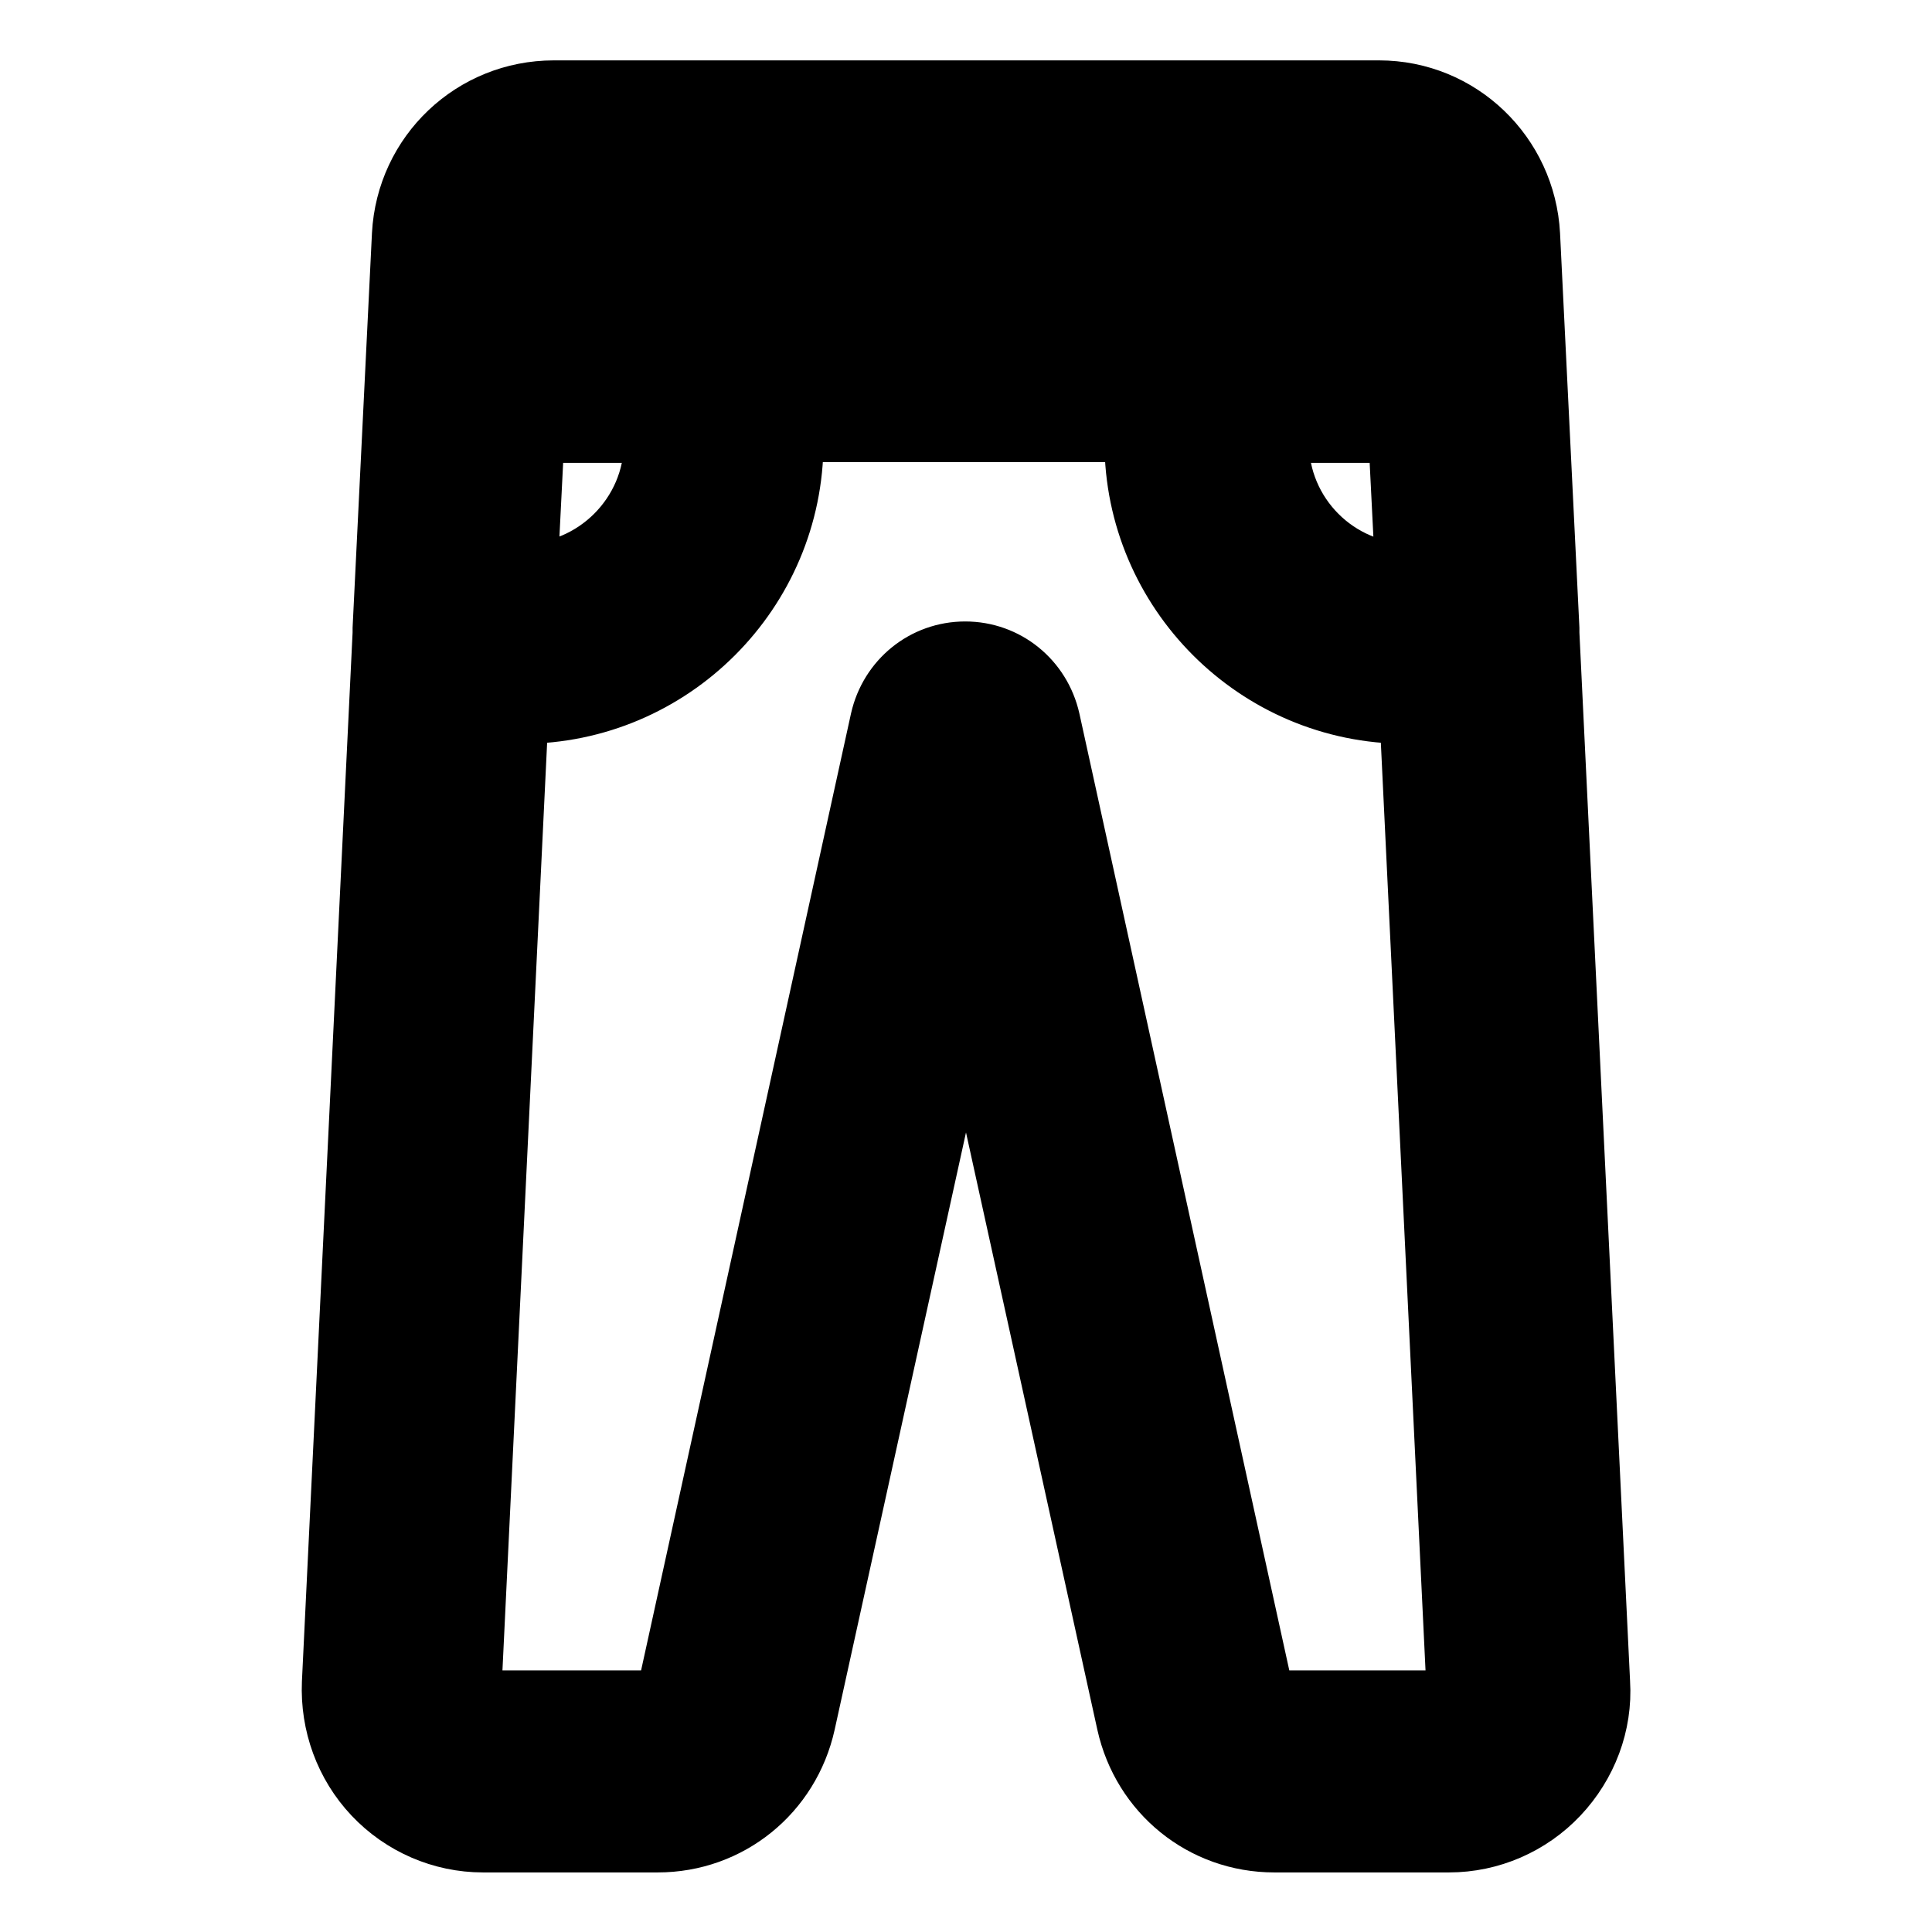 <svg viewBox="0 0 24 24" fill="currentColor" stroke="currentColor" xmlns="http://www.w3.org/2000/svg">
<path d="M19.12 7.87C19.12 7.87 19.12 7.83 19.12 7.81L18.88 2.92C18.83 1.99 18.07 1.25 17.13 1.25H6.88C5.94 1.25 5.17 1.98 5.12 2.92L4.88 7.81C4.88 7.81 4.88 7.85 4.88 7.87L4.25 20.91C4.23 21.39 4.4 21.86 4.73 22.21C5.06 22.56 5.52 22.76 6 22.76H8.17C9 22.76 9.7 22.19 9.88 21.38L12 11.74L14.12 21.38C14.3 22.19 15 22.76 15.83 22.76H18C18.48 22.76 18.94 22.56 19.27 22.21C19.6 21.86 19.78 21.39 19.75 20.91L19.12 7.87ZM15.78 5.25H17.49L17.59 7.24C17.59 7.24 17.54 7.25 17.51 7.25C16.54 7.25 15.76 6.46 15.76 5.5C15.76 5.41 15.77 5.33 15.79 5.25H15.78ZM6.88 2.75H17.13C17.26 2.75 17.37 2.85 17.38 2.99L17.42 3.75H6.59L6.63 2.99C6.63 2.85 6.75 2.75 6.89 2.75H6.88ZM8.25 5.5C8.25 6.46 7.46 7.25 6.5 7.25C6.47 7.25 6.45 7.24 6.42 7.24L6.52 5.25H8.23C8.24 5.33 8.26 5.41 8.26 5.5H8.25ZM18.18 21.17C18.18 21.17 18.09 21.25 17.99 21.25H15.82C15.7 21.25 15.6 21.17 15.57 21.05L12.92 8.97C12.82 8.53 12.44 8.22 11.99 8.22C11.54 8.22 11.16 8.53 11.06 8.97L8.41 21.05C8.38 21.17 8.28 21.25 8.16 21.25H5.99C5.89 21.25 5.83 21.2 5.8 21.17C5.77 21.14 5.72 21.08 5.73 20.98L6.32 8.73C6.37 8.73 6.42 8.74 6.48 8.74C8.27 8.74 9.73 7.28 9.73 5.49C9.73 5.4 9.71 5.32 9.7 5.24H14.25C14.25 5.32 14.22 5.4 14.22 5.49C14.22 7.28 15.68 8.74 17.47 8.74C17.52 8.74 17.57 8.73 17.63 8.73L18.22 20.98C18.22 21.08 18.18 21.14 18.15 21.17H18.18Z" />
</svg>
